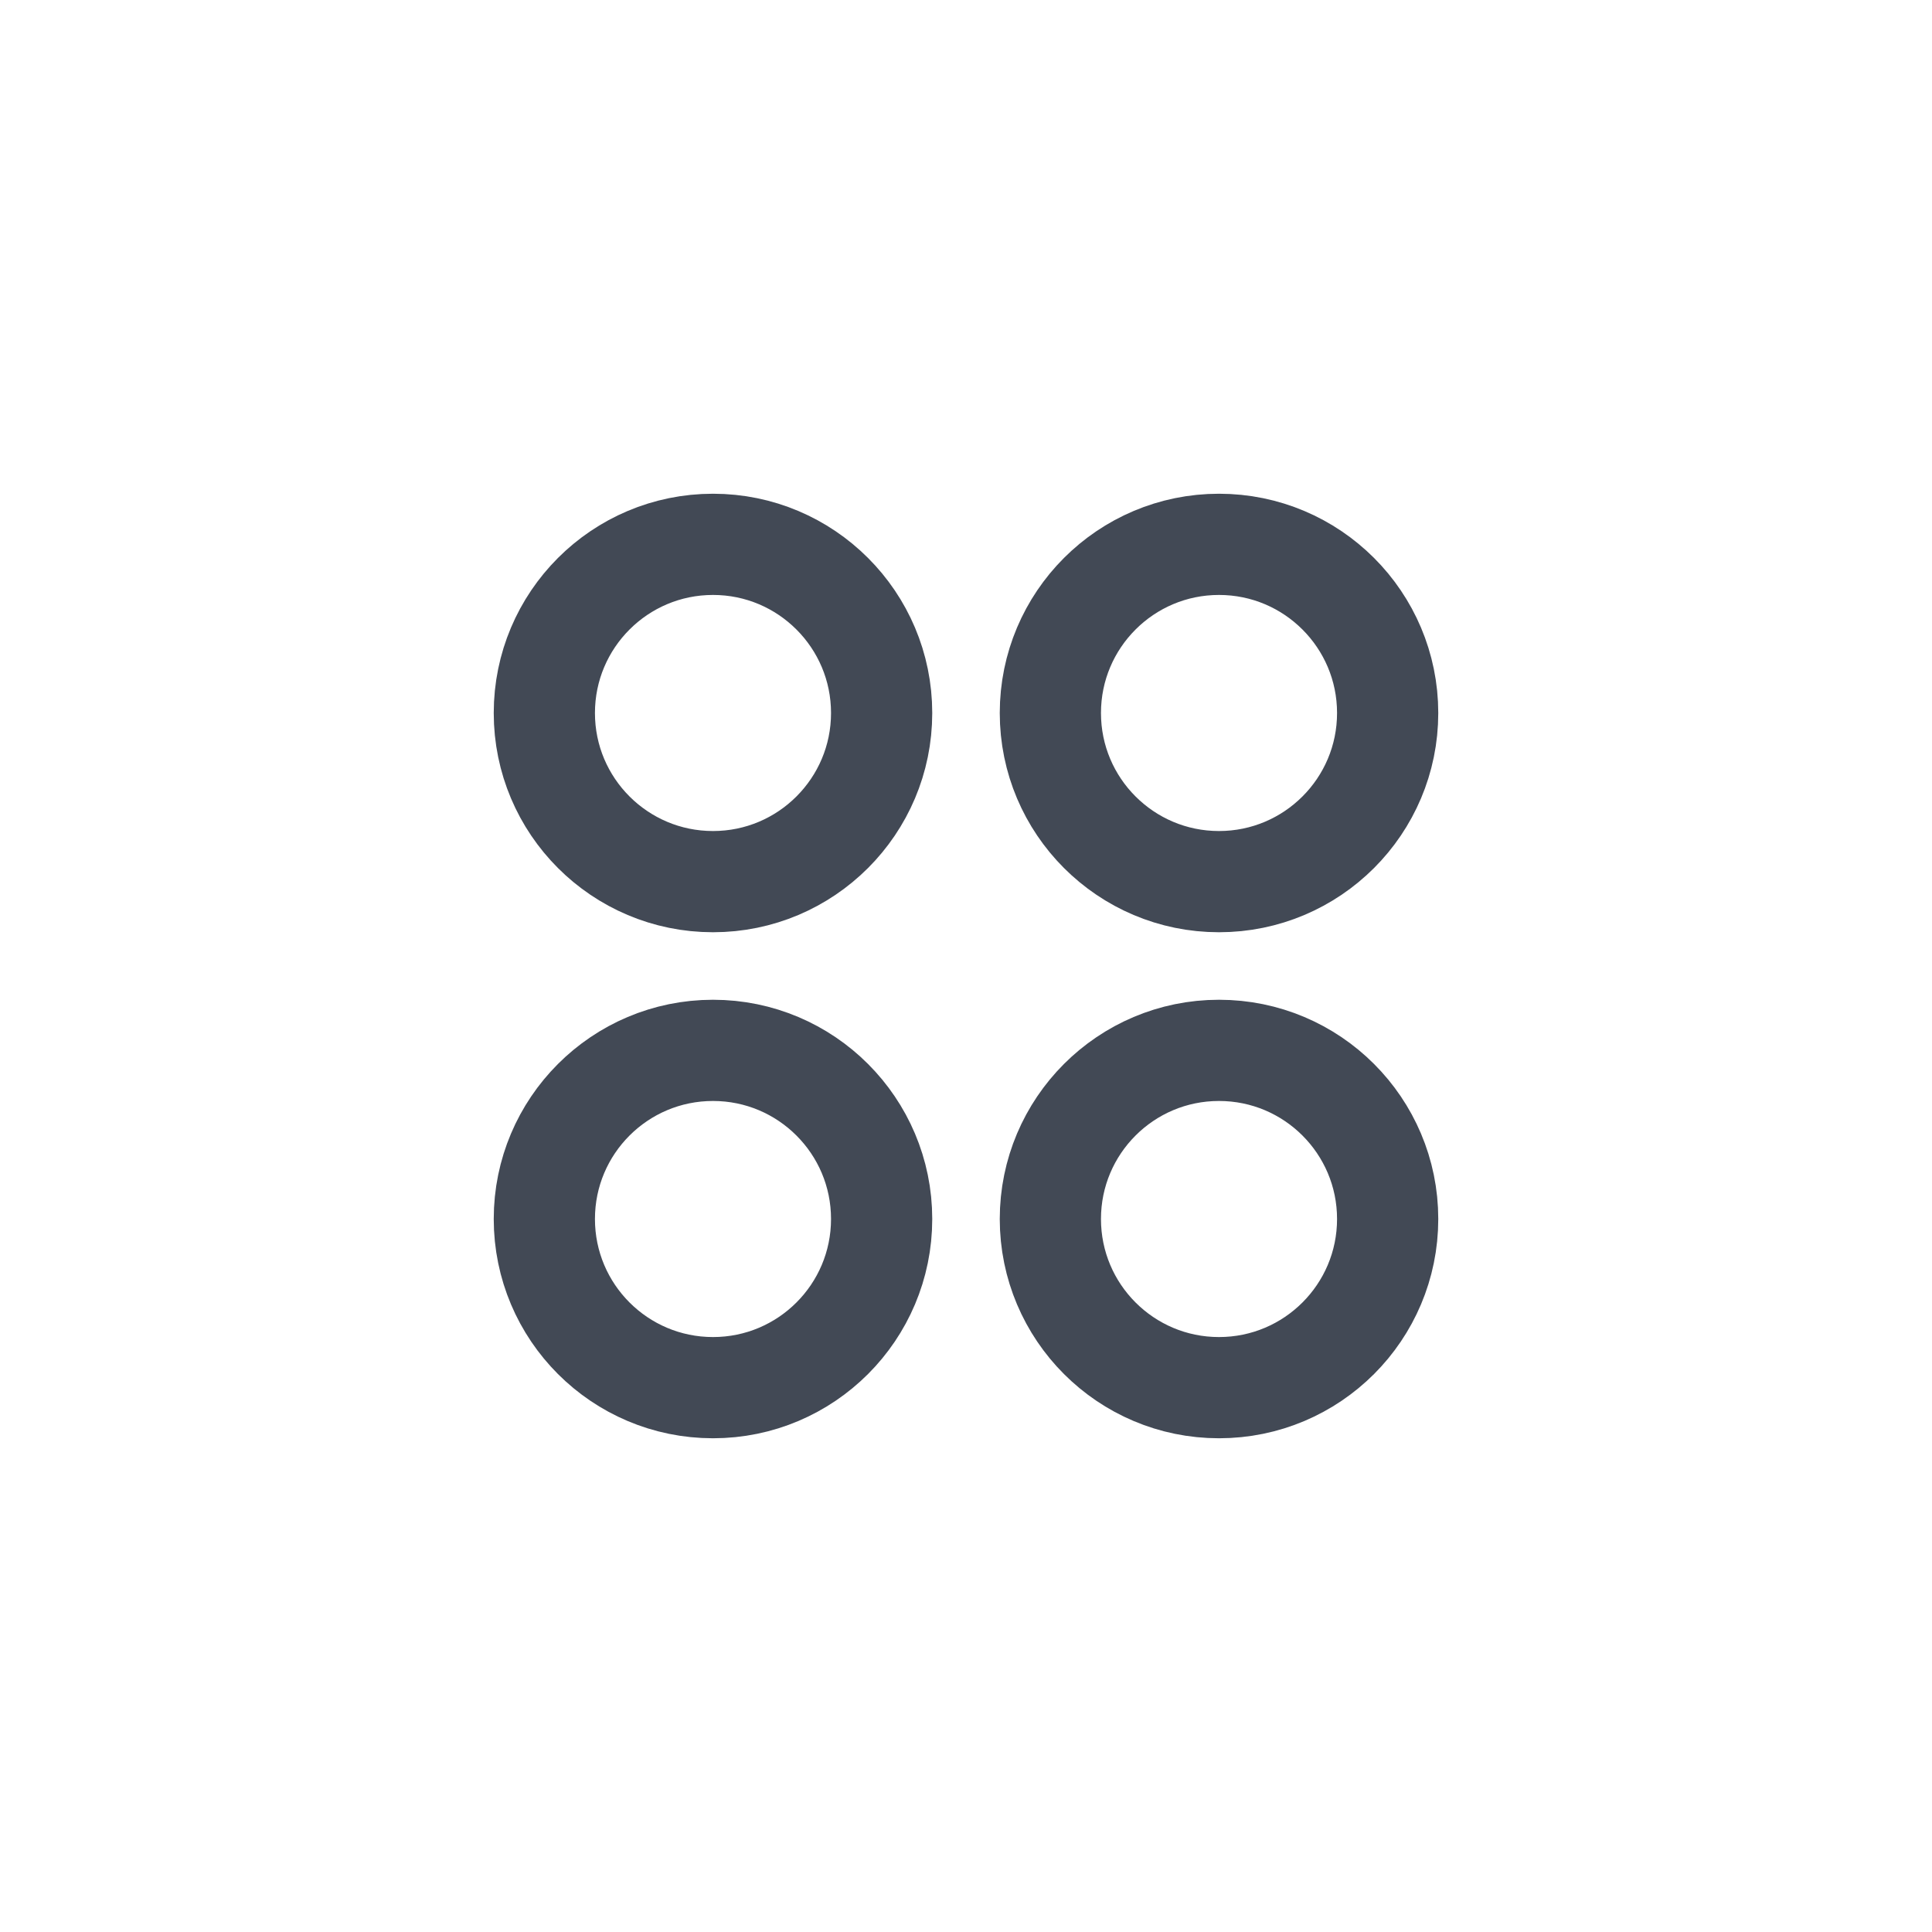 <svg width="36" height="36" viewBox="0 0 36 36" fill="none" xmlns="http://www.w3.org/2000/svg">
<path d="M22.714 16.428C24.45 16.428 25.857 15.021 25.857 13.286C25.857 11.55 24.45 10.143 22.714 10.143C20.979 10.143 19.572 11.55 19.572 13.286C19.572 15.021 20.979 16.428 22.714 16.428Z" stroke="#424955" stroke-width="1.886" stroke-miterlimit="10" stroke-linecap="square"/>
<path d="M13.286 16.428C15.021 16.428 16.428 15.021 16.428 13.286C16.428 11.55 15.021 10.143 13.286 10.143C11.55 10.143 10.143 11.55 10.143 13.286C10.143 15.021 11.55 16.428 13.286 16.428Z" stroke="#424955" stroke-width="1.886" stroke-miterlimit="10" stroke-linecap="square"/>
<path d="M22.714 25.857C24.45 25.857 25.857 24.45 25.857 22.714C25.857 20.979 24.45 19.572 22.714 19.572C20.979 19.572 19.572 20.979 19.572 22.714C19.572 24.45 20.979 25.857 22.714 25.857Z" stroke="#424955" stroke-width="1.886" stroke-miterlimit="10" stroke-linecap="square"/>
<path d="M13.286 25.857C15.021 25.857 16.428 24.45 16.428 22.714C16.428 20.979 15.021 19.572 13.286 19.572C11.55 19.572 10.143 20.979 10.143 22.714C10.143 24.45 11.55 25.857 13.286 25.857Z" stroke="#424955" stroke-width="1.886" stroke-miterlimit="10" stroke-linecap="square"/>
</svg>
